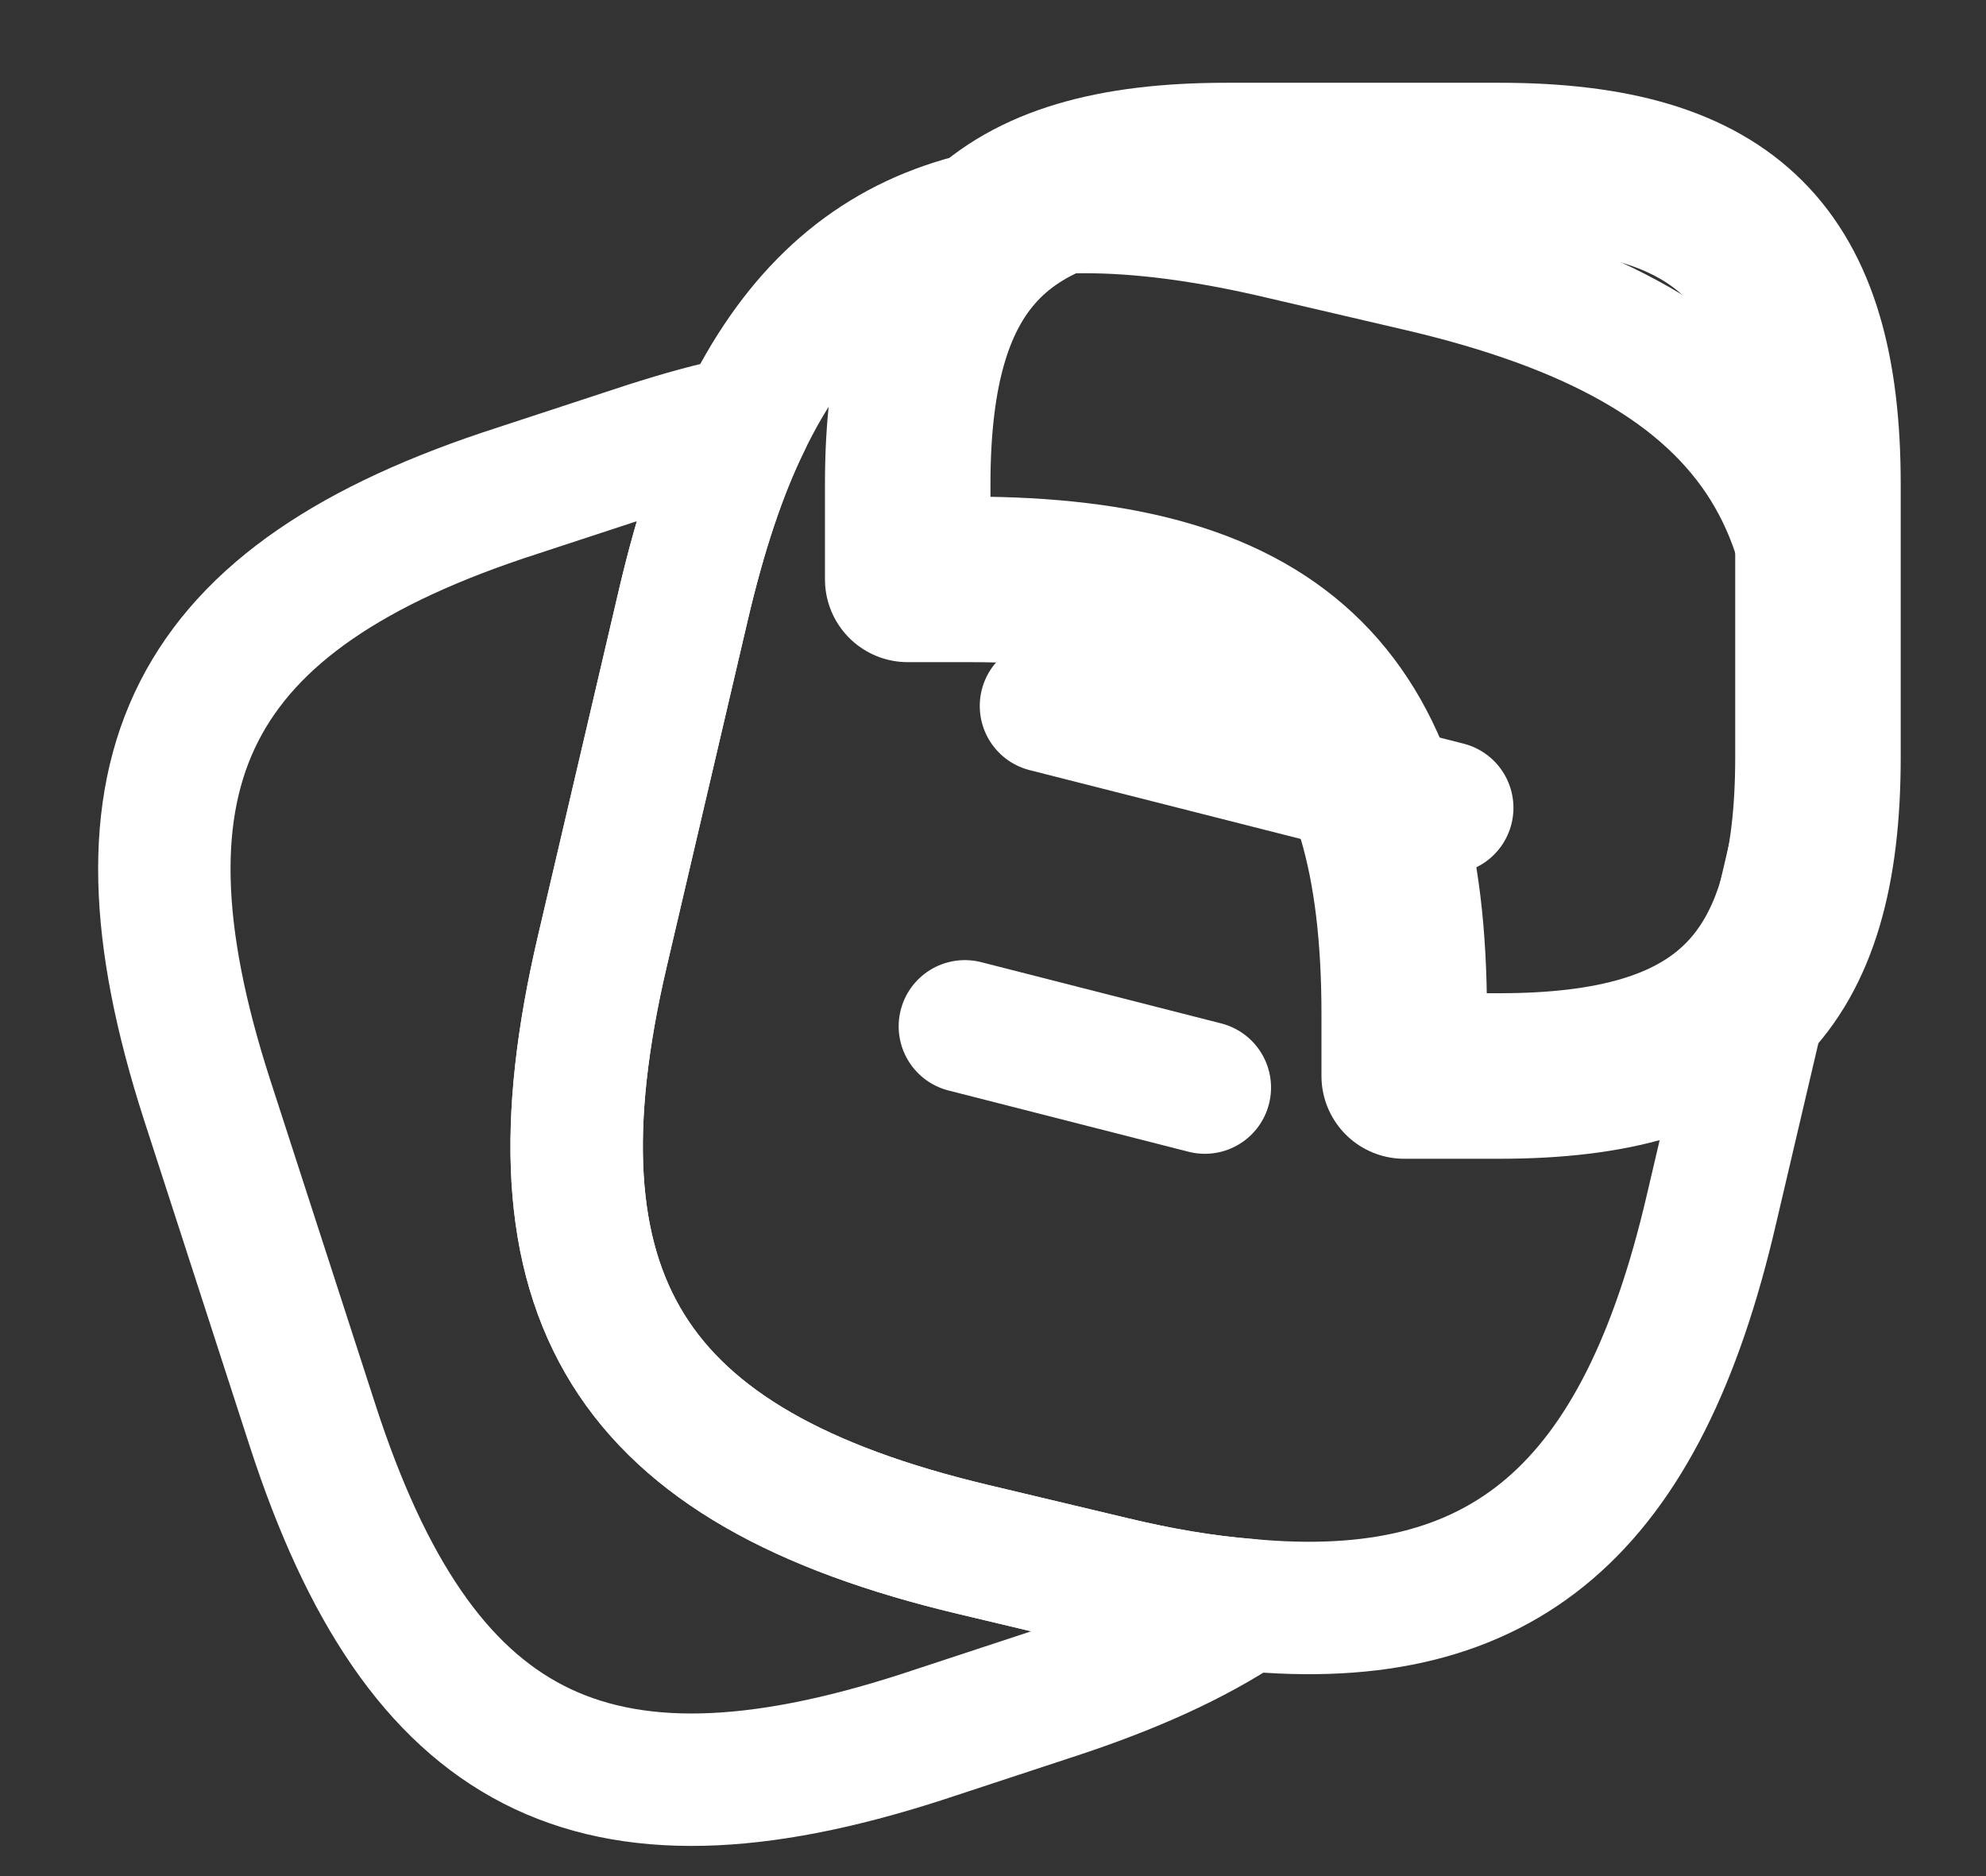 <svg width="18" height="17" viewBox="0 0 18 17" fill="none" xmlns="http://www.w3.org/2000/svg">
<rect x="0" y="0" width="18" height="17" fill="#333333" stroke="none"/>
<path d="M16.477 4.388V6.862C16.477 8.925 15.652 9.75 13.59 9.75H12.727V9.188C12.727 6.375 11.602 5.25 8.79 5.25H8.227V4.388C8.227 2.325 9.053 1.5 11.115 1.5H13.59C15.652 1.5 16.477 2.325 16.477 4.388Z" stroke="white" stroke-width="1.5" stroke-linecap="round" stroke-linejoin="round"/>
<path d="M16.245 7.83L15.51 10.965C14.88 13.672 13.635 14.767 11.295 14.542C10.92 14.512 10.515 14.445 10.08 14.34L8.82 14.04C5.693 13.297 4.725 11.752 5.46 8.617L6.195 5.475C6.345 4.837 6.525 4.282 6.75 3.825C7.628 2.01 9.12 1.522 11.625 2.115L12.878 2.407C16.02 3.142 16.98 4.695 16.245 7.83Z" stroke="white" stroke-width="1.2" stroke-linecap="round" stroke-linejoin="round"/>
<path d="M11.295 14.543C10.83 14.857 10.245 15.12 9.533 15.352L8.348 15.742C5.37 16.703 3.803 15.9 2.835 12.922L1.875 9.96C0.915 6.982 1.71 5.407 4.688 4.447L5.873 4.058C6.18 3.96 6.473 3.877 6.75 3.825C6.525 4.282 6.345 4.838 6.195 5.475L5.46 8.617C4.725 11.752 5.693 13.297 8.82 14.04L10.08 14.34C10.515 14.445 10.92 14.512 11.295 14.543Z" stroke="white" stroke-width="1.2" stroke-linecap="round" stroke-linejoin="round"/>
<path d="M9.48 6.397L13.117 7.32" stroke="white" stroke-width="1.2" stroke-linecap="round" stroke-linejoin="round"/>
<path d="M8.745 9.3L10.92 9.855" stroke="white" stroke-width="1.2" stroke-linecap="round" stroke-linejoin="round"/>
</svg>
